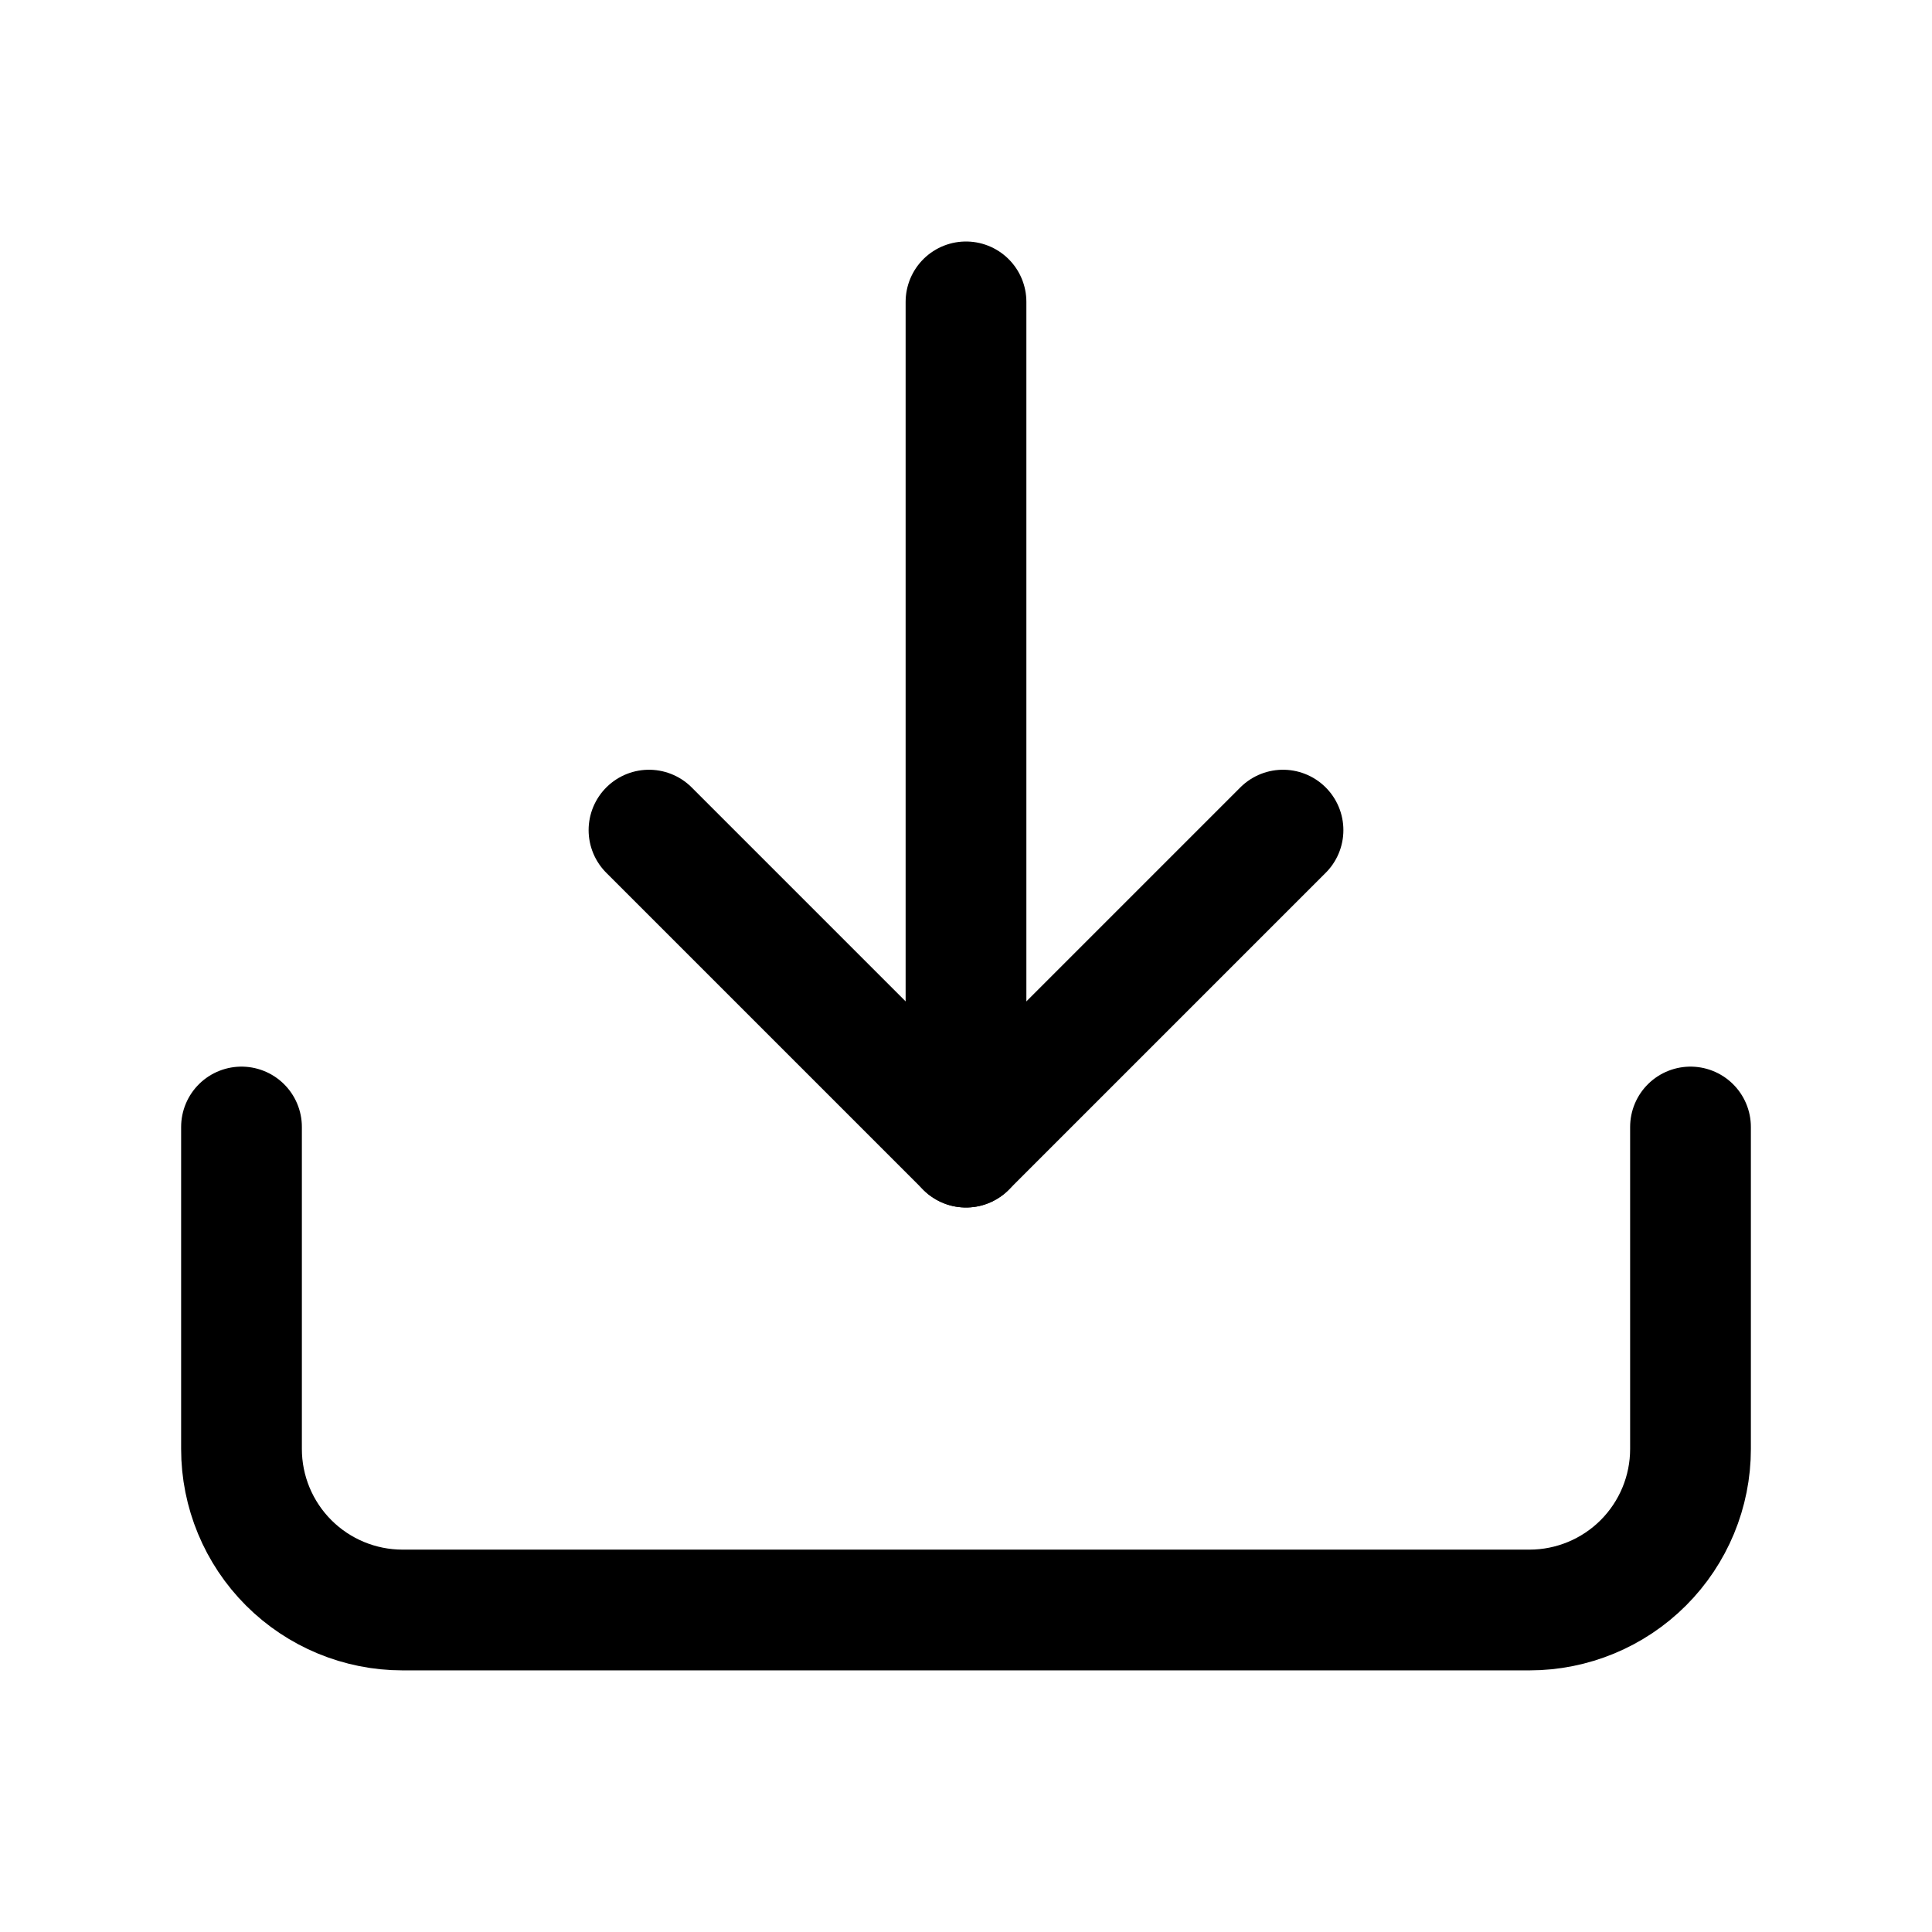<svg width="24" height="24" viewBox="0 0 24 24" fill="none" xmlns="http://www.w3.org/2000/svg">
<path d="M8.062 10.312L12 14.25L15.938 10.312" stroke="currentColor" stroke-width="1.5" stroke-linecap="round" stroke-linejoin="round"/>
<path d="M12 3.75V14.25" stroke="currentColor" stroke-width="1.5" stroke-linecap="round" stroke-linejoin="round"/>
<path d="M21 14L21 18C21 18.53 20.789 19.039 20.414 19.414C20.039 19.789 19.53 20 19 20L5 20C4.47 20 3.961 19.789 3.586 19.414C3.211 19.039 3 18.53 3 18L3 14" stroke="currentColor" stroke-width="1.5" stroke-linecap="round" stroke-linejoin="round"/>
</svg>
